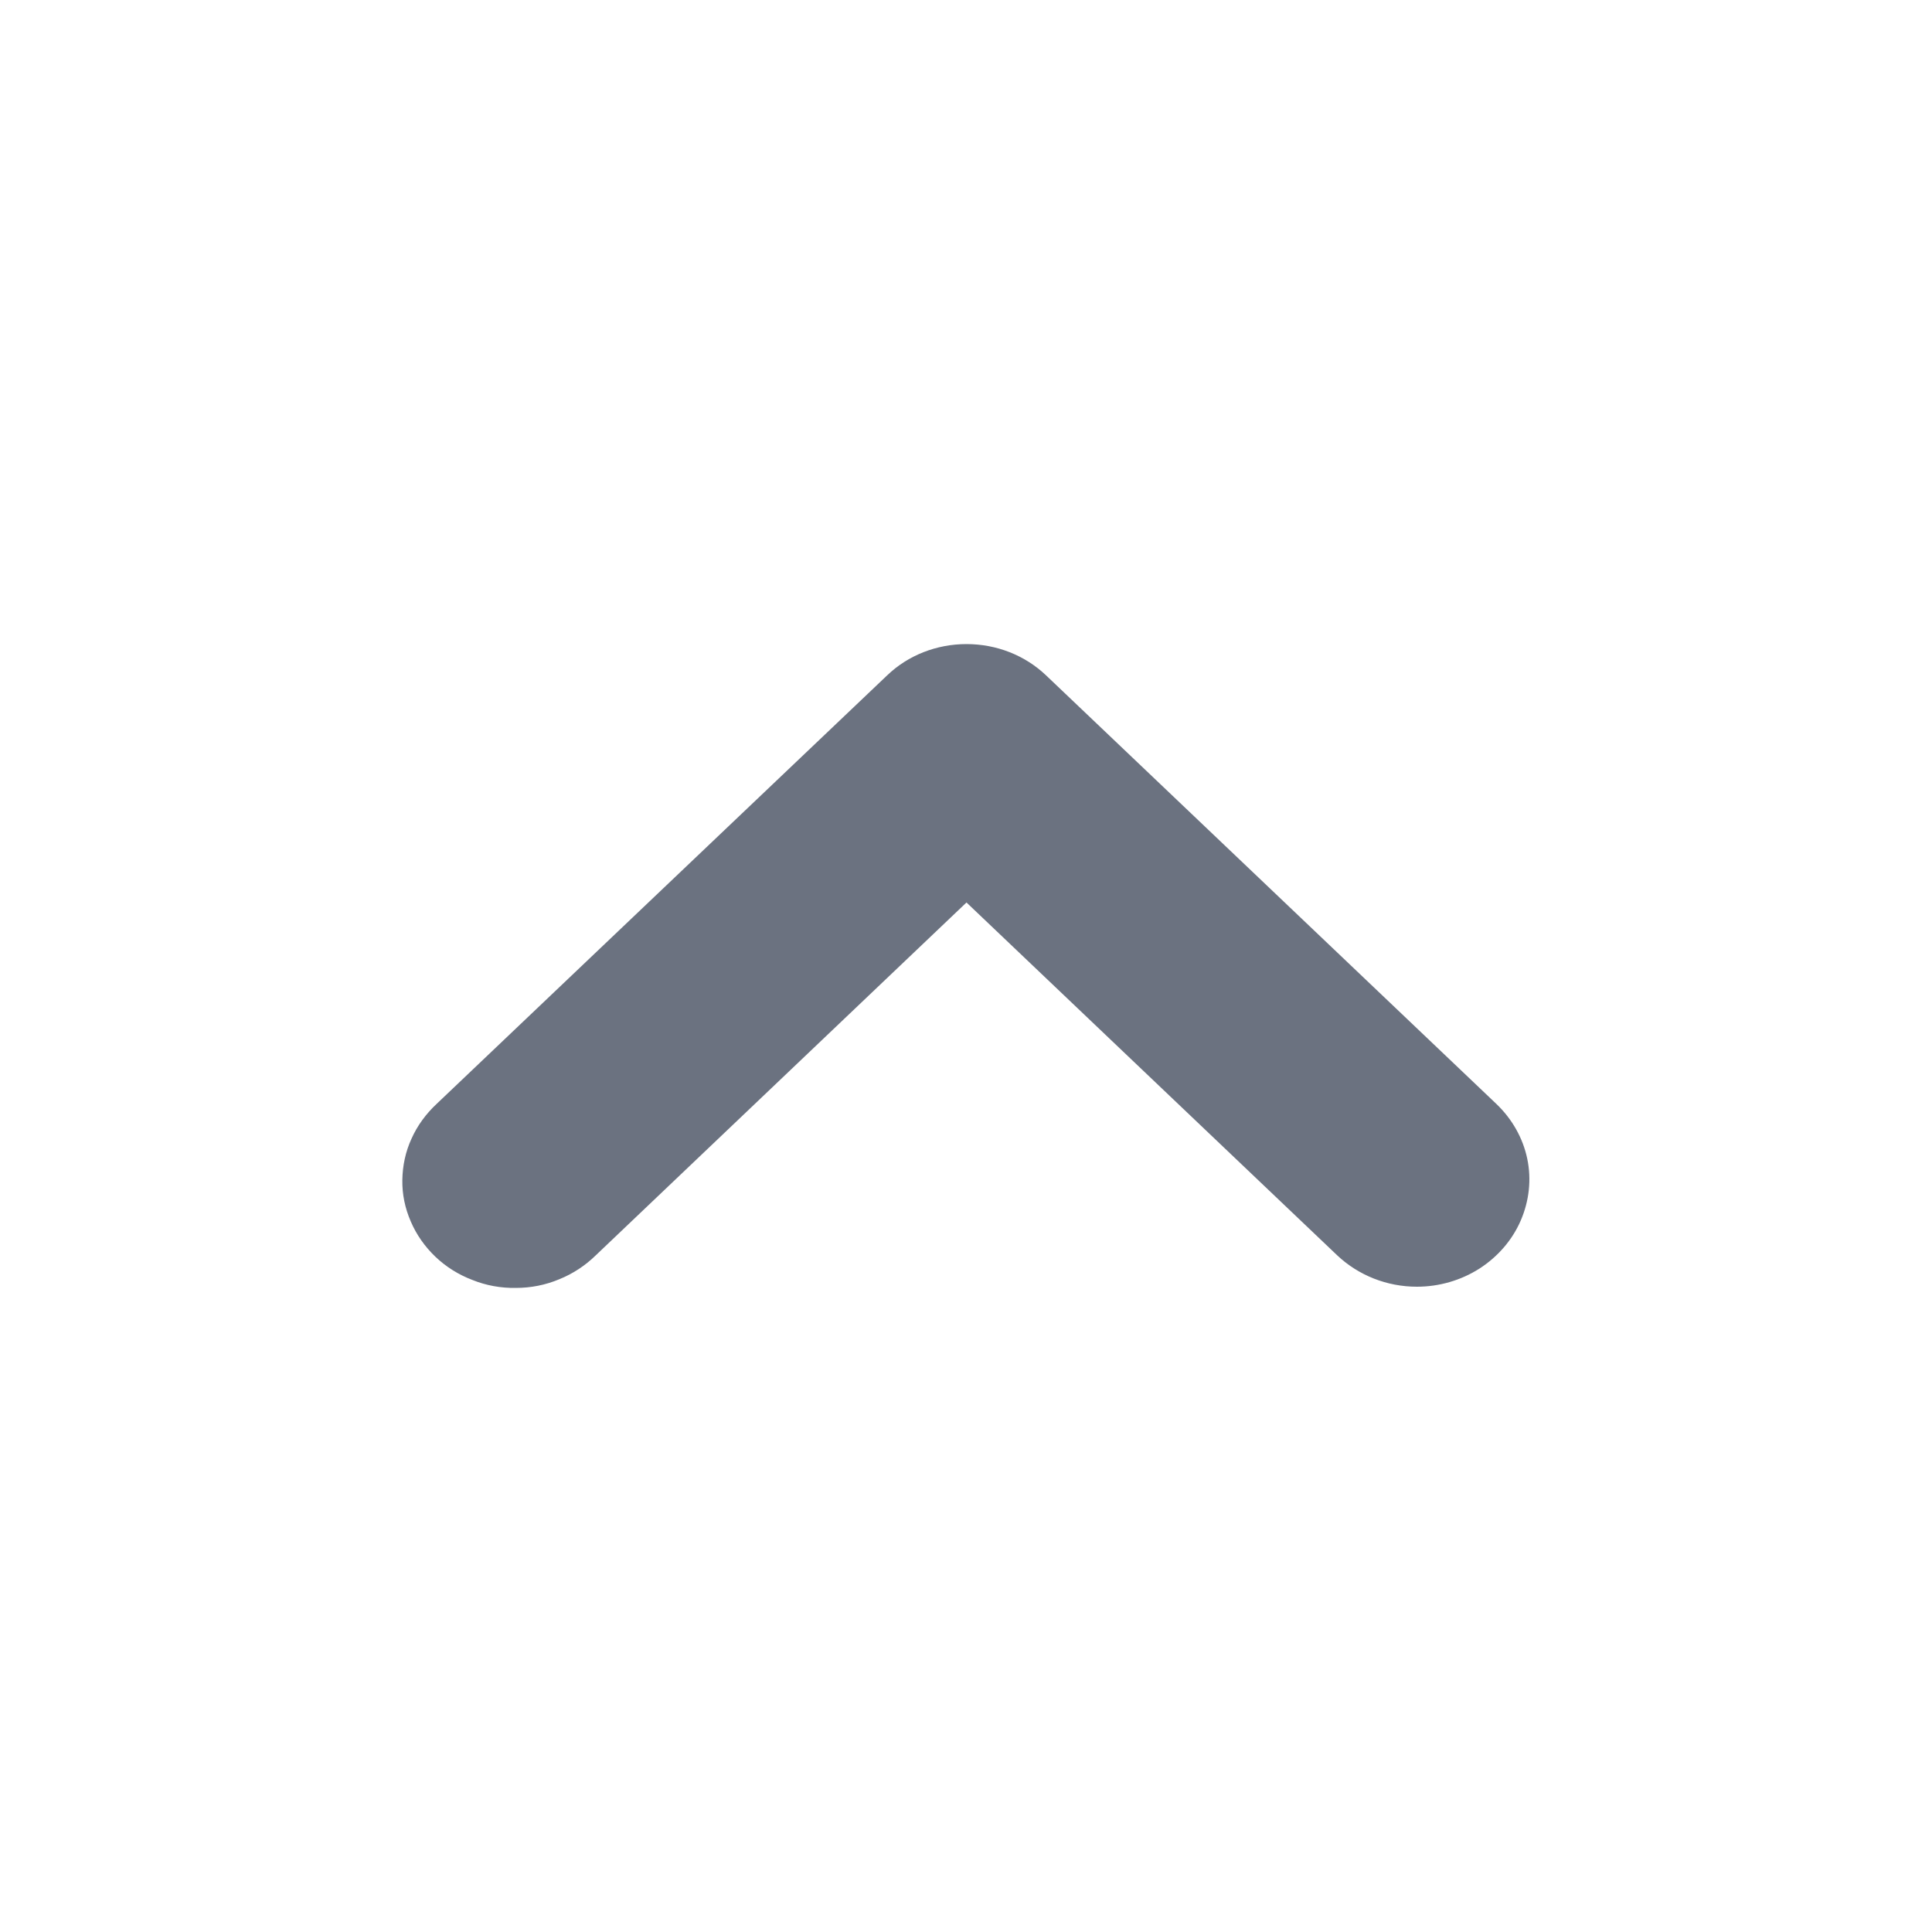 <svg width="8" height="8" viewBox="0 0 8 8" fill="none" xmlns="http://www.w3.org/2000/svg">
<path d="M5.867 5.328C5.743 5.328 5.625 5.281 5.537 5.198L4.002 3.737L2.467 5.198C2.424 5.24 2.373 5.274 2.316 5.297C2.259 5.321 2.198 5.333 2.136 5.333C2.074 5.334 2.013 5.323 1.956 5.3C1.898 5.278 1.846 5.245 1.803 5.204C1.759 5.162 1.724 5.112 1.701 5.058C1.677 5.003 1.665 4.945 1.666 4.886C1.667 4.827 1.679 4.769 1.704 4.715C1.728 4.661 1.764 4.612 1.808 4.571L3.673 2.797C3.76 2.713 3.879 2.667 4.002 2.667C4.126 2.667 4.244 2.713 4.332 2.797L6.196 4.571C6.261 4.633 6.306 4.712 6.324 4.798C6.342 4.884 6.332 4.973 6.297 5.054C6.262 5.135 6.202 5.204 6.126 5.253C6.049 5.302 5.959 5.328 5.867 5.328Z" fill="#6B7280"/>
</svg>

